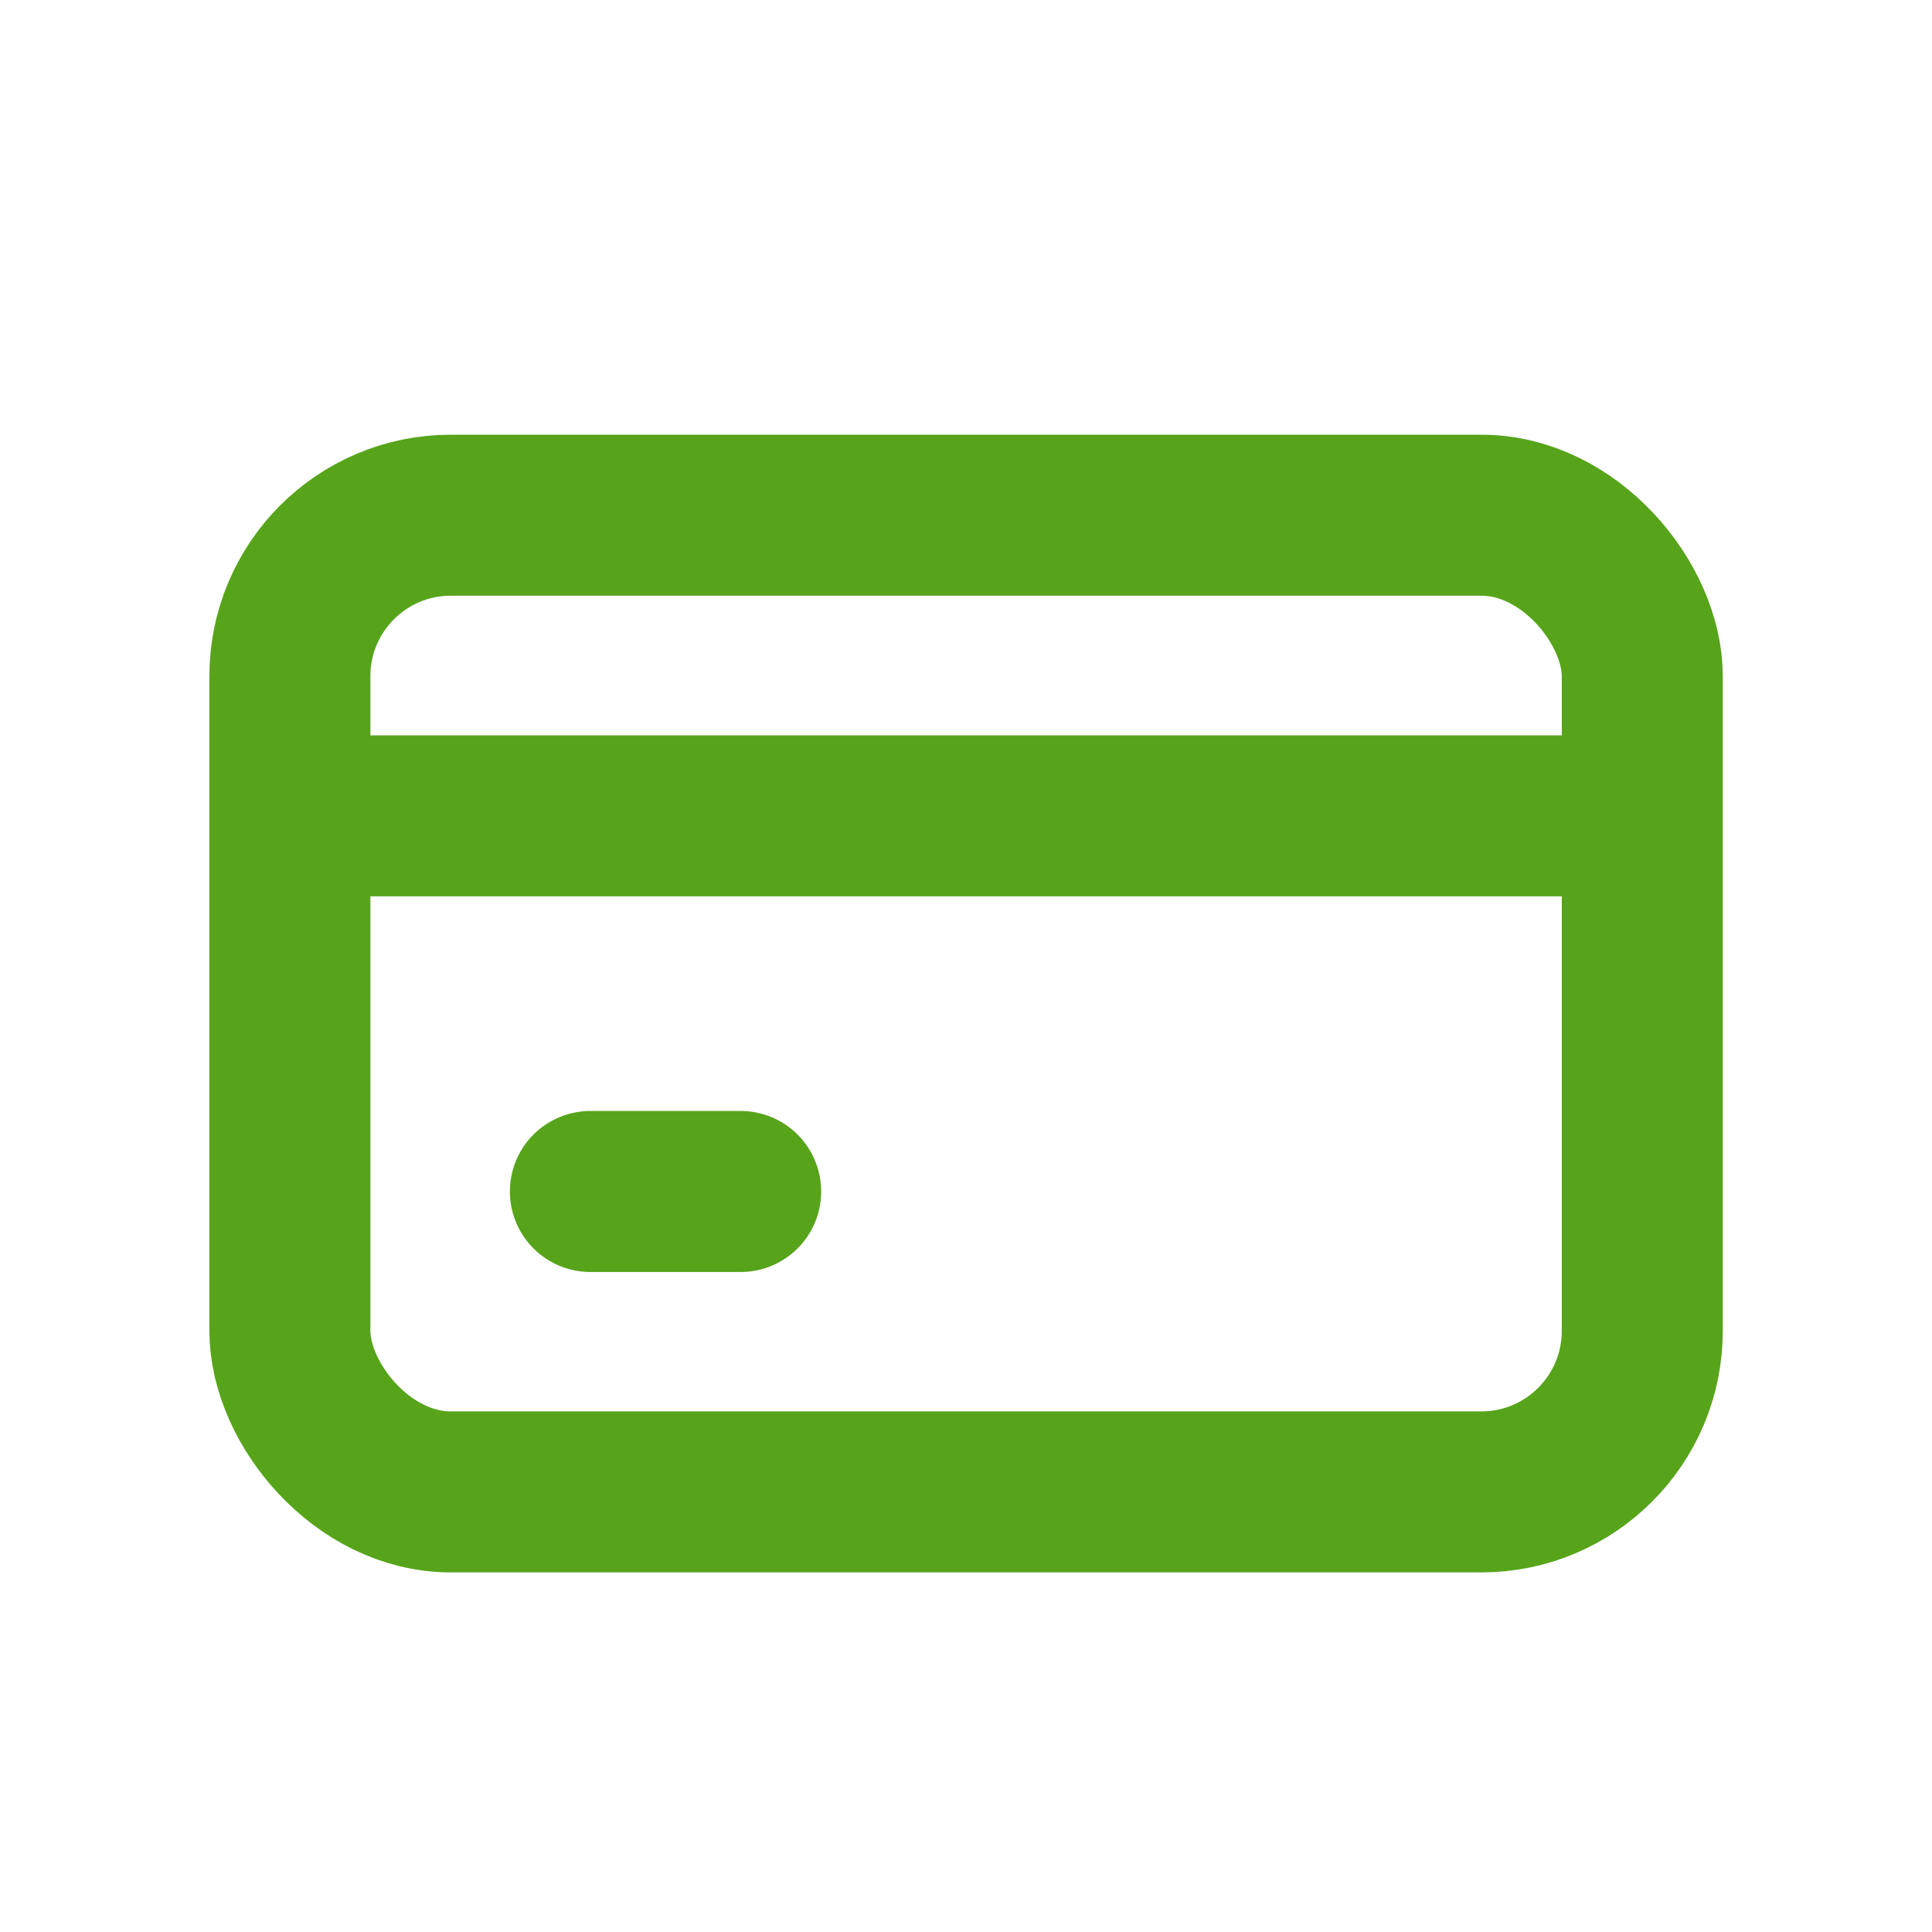 <svg width="24" height="24" viewBox="0 0 24 24" fill="none" xmlns="http://www.w3.org/2000/svg">
<rect x="3.601" y="6.4" width="16.8" height="12.133" rx="2" stroke="#57A41B" stroke-width="2" stroke-linecap="round" stroke-linejoin="round"/>
<path d="M3.601 10.135H19.934" stroke="#57A41B" stroke-width="2" stroke-linecap="round" stroke-linejoin="round"/>
<path d="M7.334 14.801H9.201" stroke="#57A41B" stroke-width="2" stroke-linecap="round" stroke-linejoin="round"/>
</svg>
